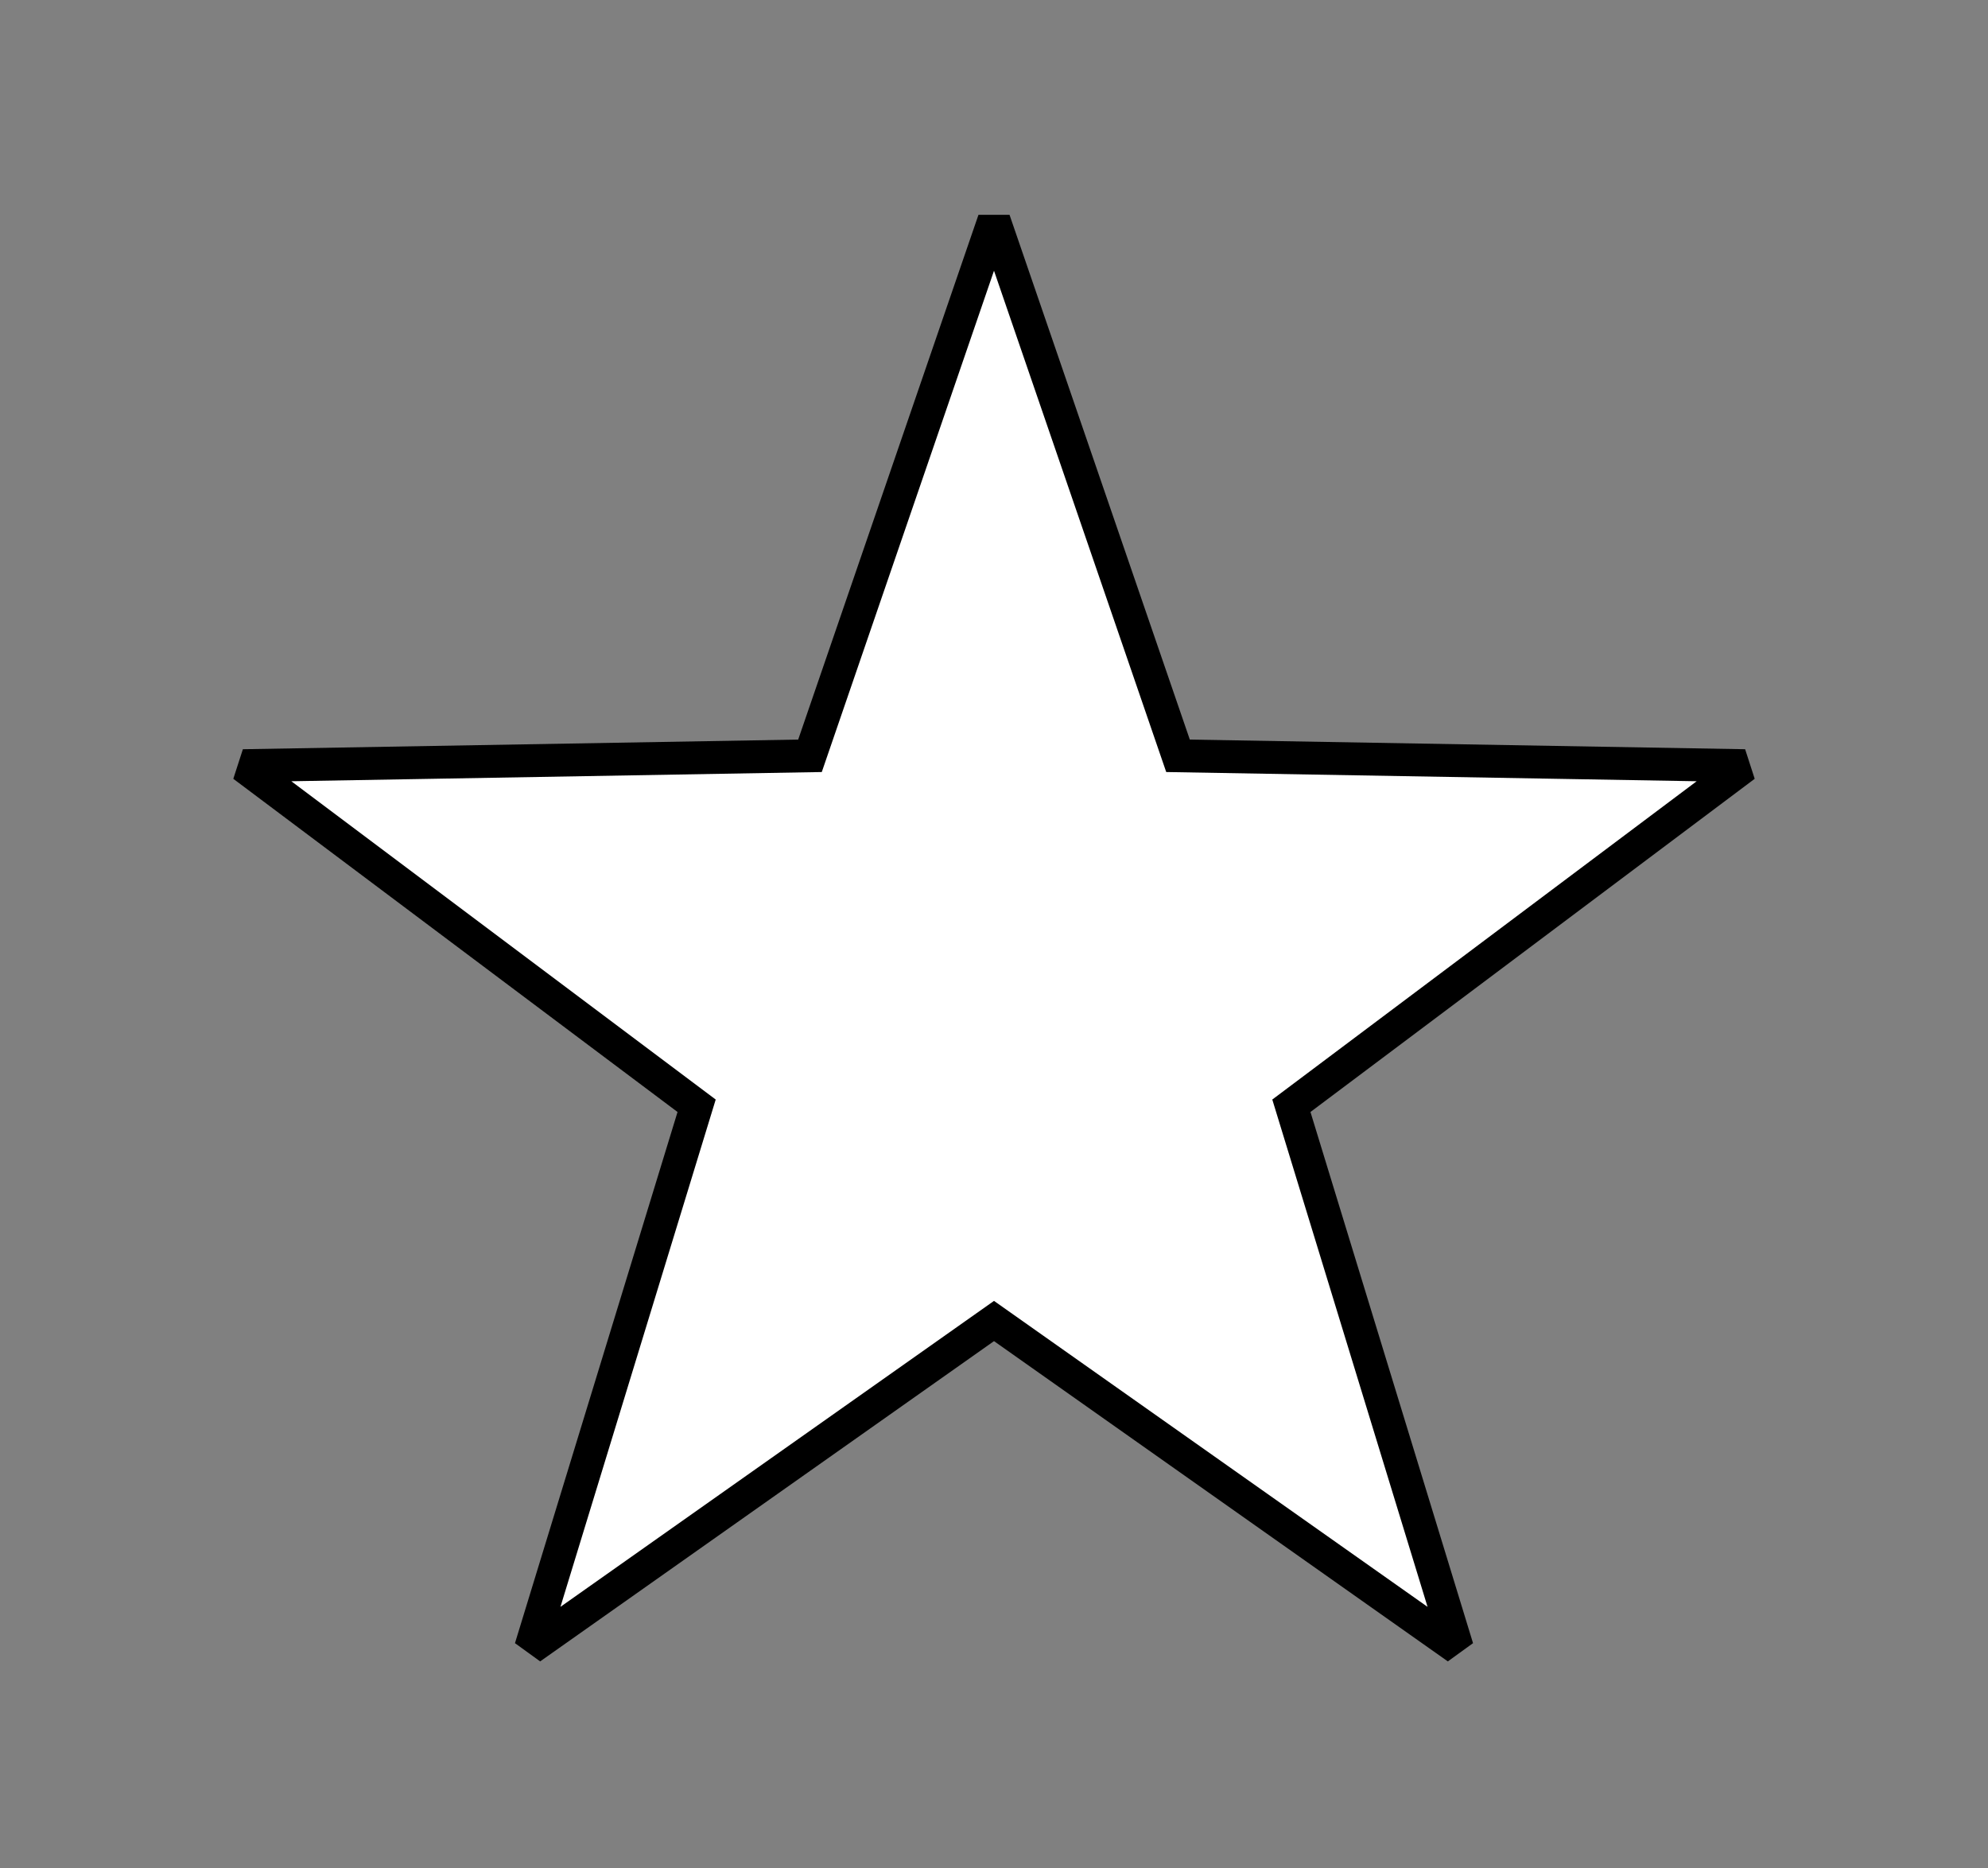 <?xml version="1.0" encoding="utf-8"?>
<!-- Generator: Adobe Illustrator 19.0.0, SVG Export Plug-In . SVG Version: 6.00 Build 0)  -->
<!DOCTYPE svg PUBLIC "-//W3C//DTD SVG 1.1//EN" "http://www.w3.org/Graphics/SVG/1.1/DTD/svg11.dtd">
<svg version="1.1" id="Layer_1" xmlns="http://www.w3.org/2000/svg" xmlns:xlink="http://www.w3.org/1999/xlink" x="0px" y="0px"
	 viewBox="0 0 121 113.7" enable-background="new 0 0 121 113.7" xml:space="preserve">
<rect x="0" y="0" width="121" height="113.7" fill="#808080" stroke="none"/>
<polygon id="XMLID_1_" fill="#FFFFFF" stroke="#000000" stroke-width="2" stroke-miterlimit="2" points="60.5,13.4 71.7,46 
	106.2,46.6 78.6,67.3 88.7,100.3 60.5,80.4 32.3,100.3 42.4,67.3 14.8,46.6 49.3,46 "/>
</svg>
